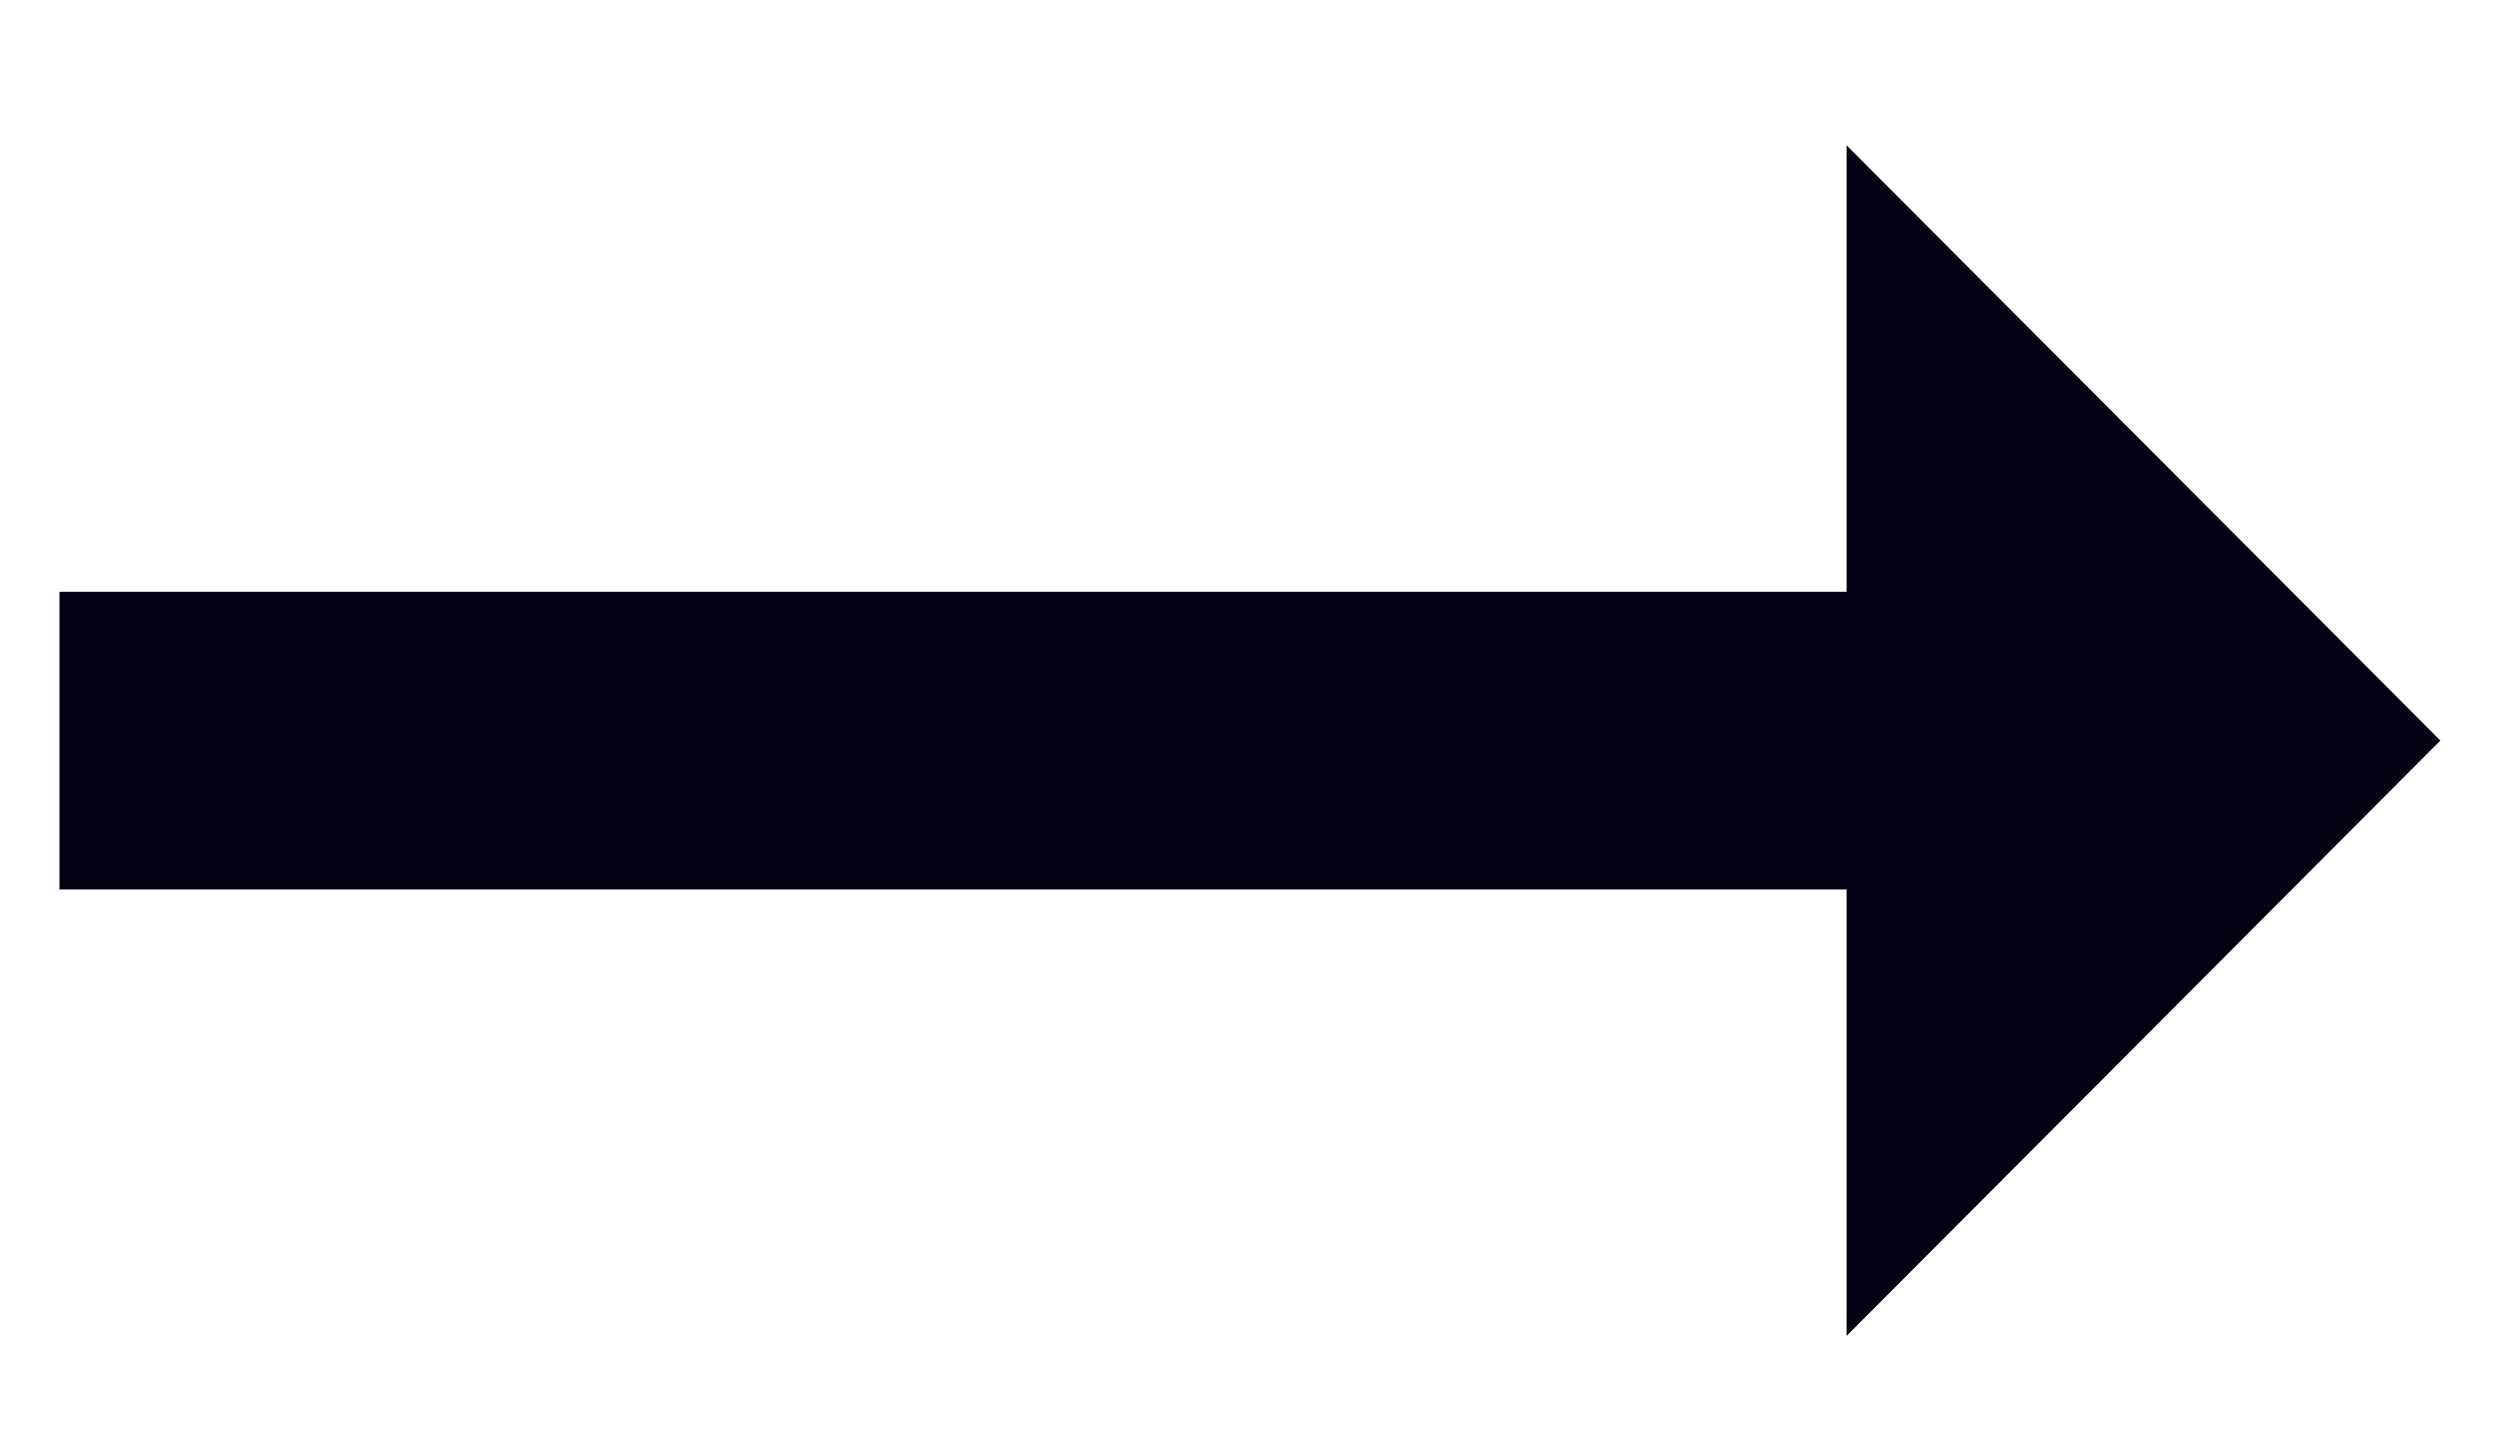 <svg width="14" height="8" viewBox="0 0 14 8" fill="none" xmlns="http://www.w3.org/2000/svg">
<path d="M10.341 3.314H0.333V4.981H10.341V7.481L13.666 4.147L10.341 0.814V3.314Z" fill="#060213"/>
</svg>
